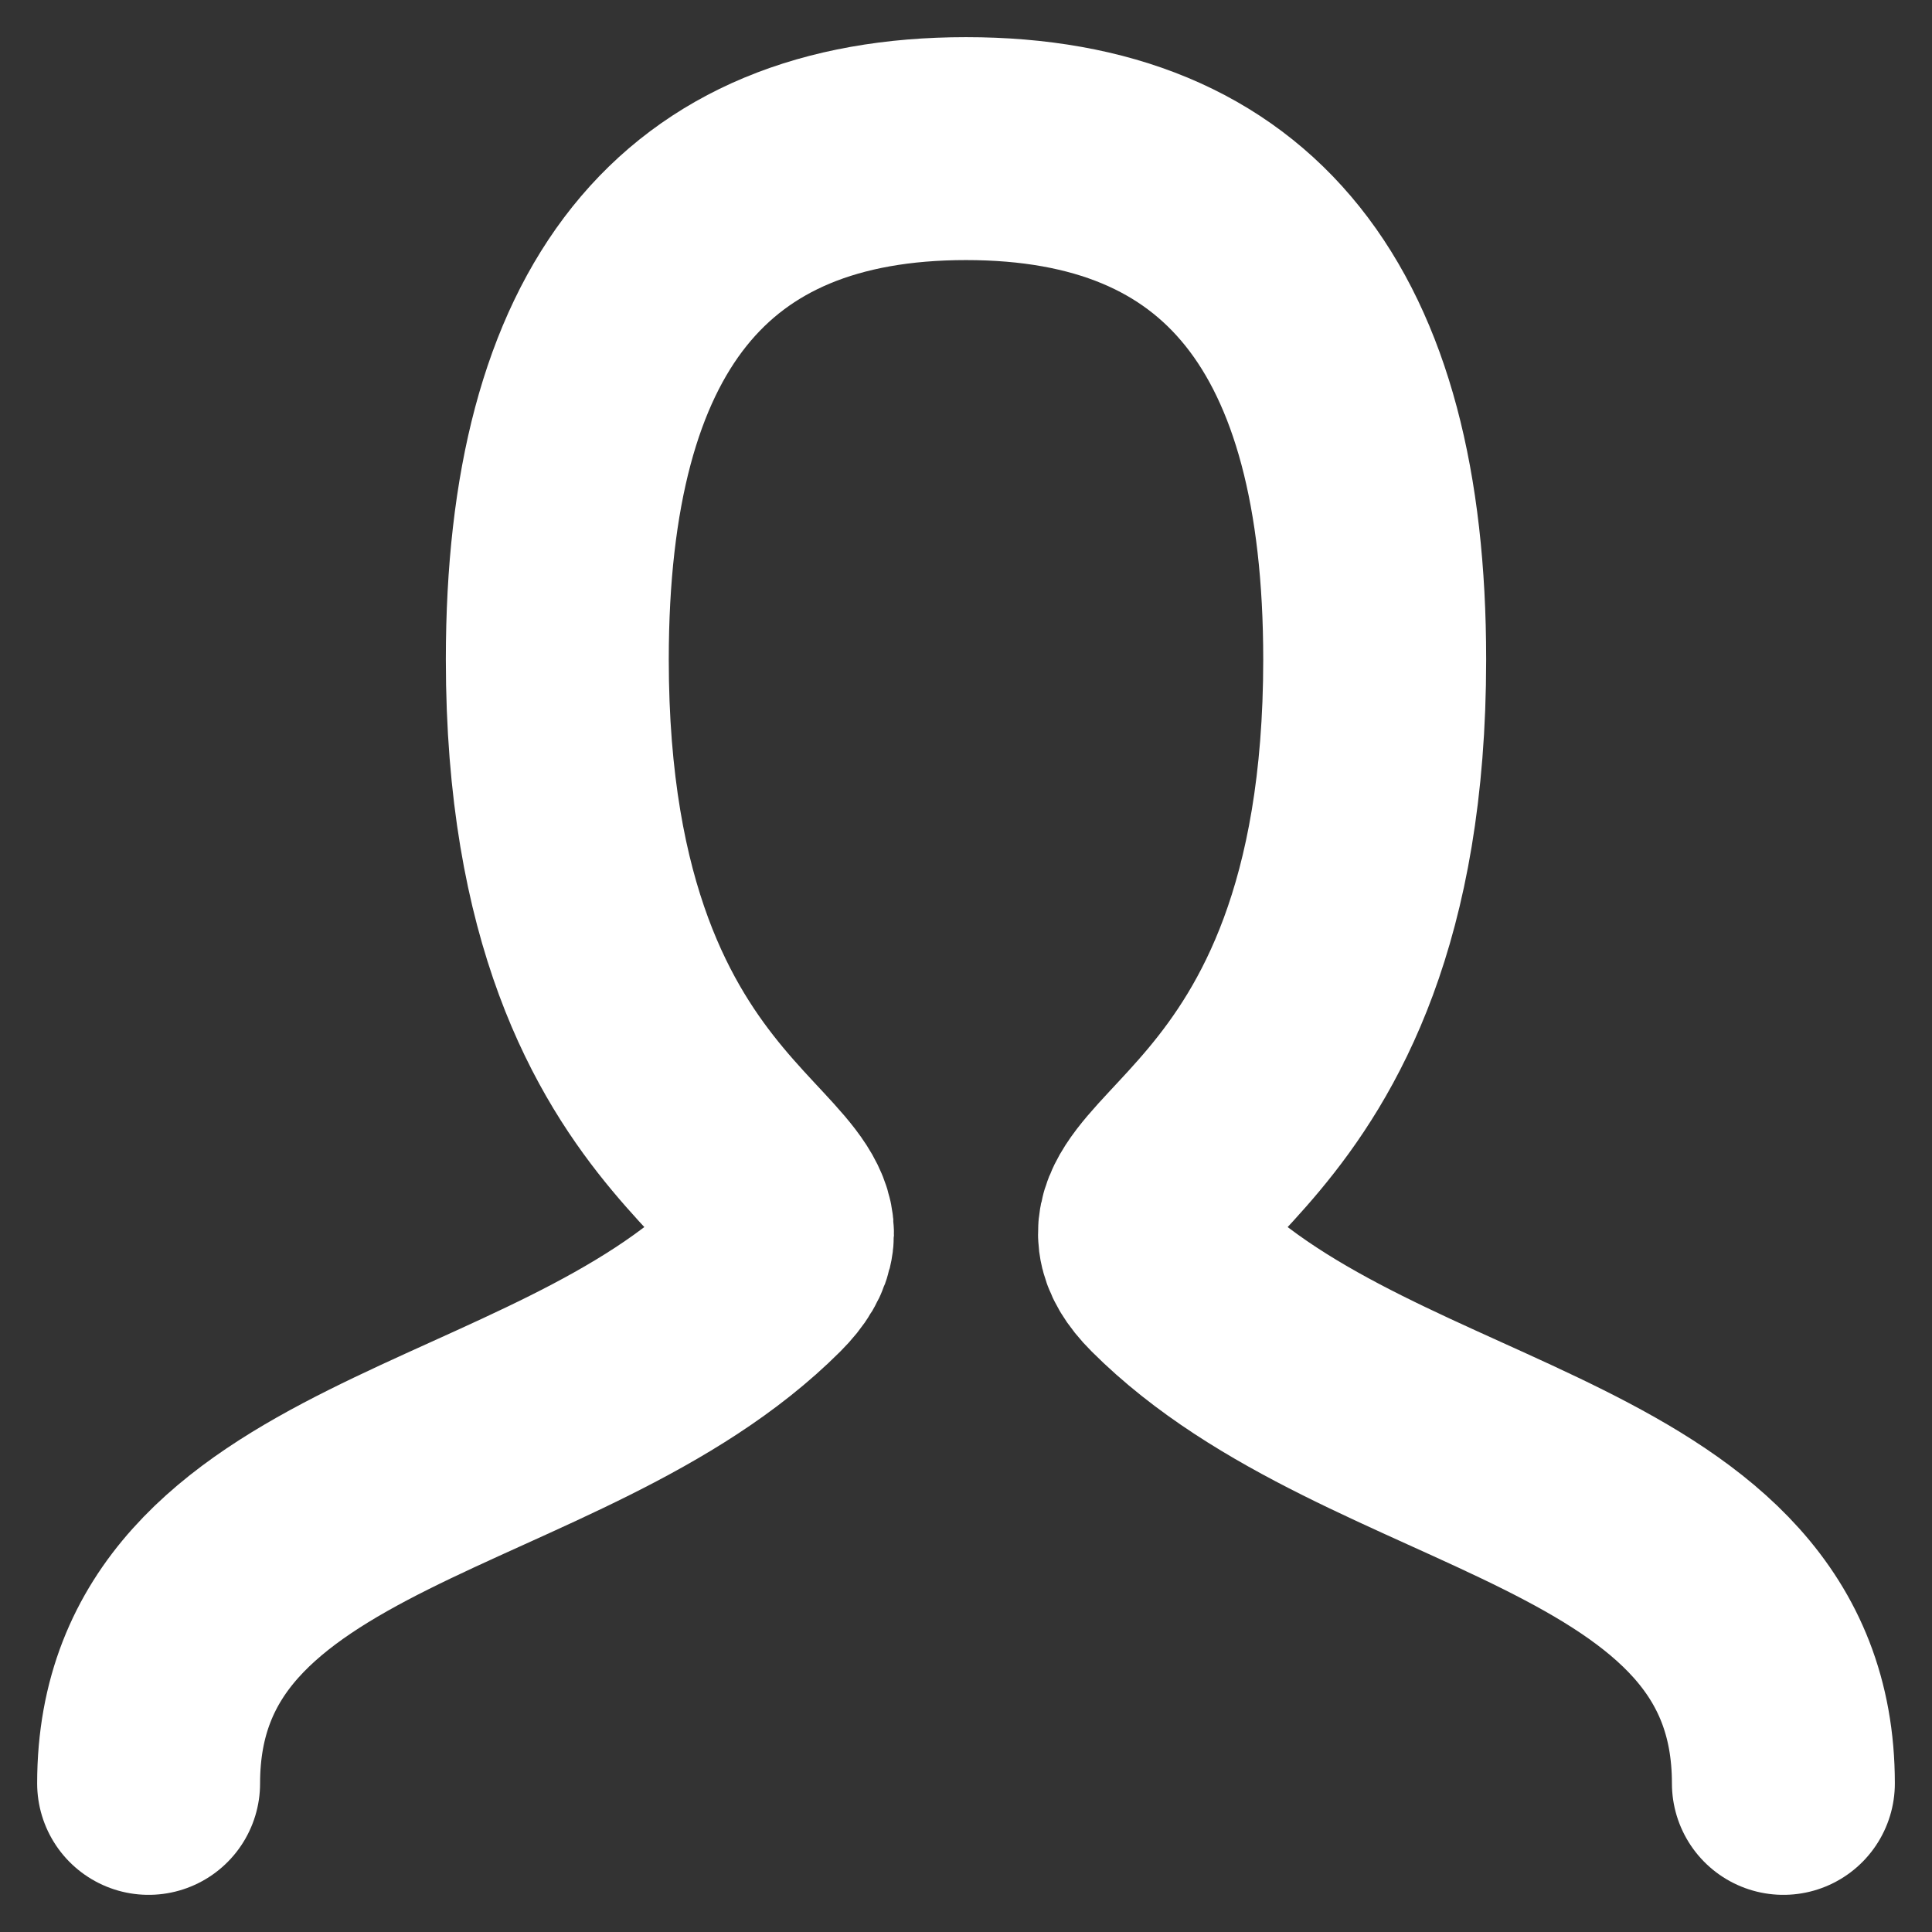 <svg width="26" height="26" viewBox="0 0 26 26" fill="none" xmlns="http://www.w3.org/2000/svg">
<rect x="0" y="0" width="26" height="26" fill="#333333" stroke="none"/>
<path d="M2 24C2 19.875 7.5 19.875 10.25 17.125C11.625 15.75 7.5 15.75 7.5 8.875C7.5 4.292 9.333 2 13 2C16.667 2 18.5 4.292 18.5 8.875C18.5 15.75 14.375 15.75 15.75 17.125C18.5 19.875 24 19.875 24 24" stroke="white" stroke-width="3" stroke-linecap="round"/>
</svg>
